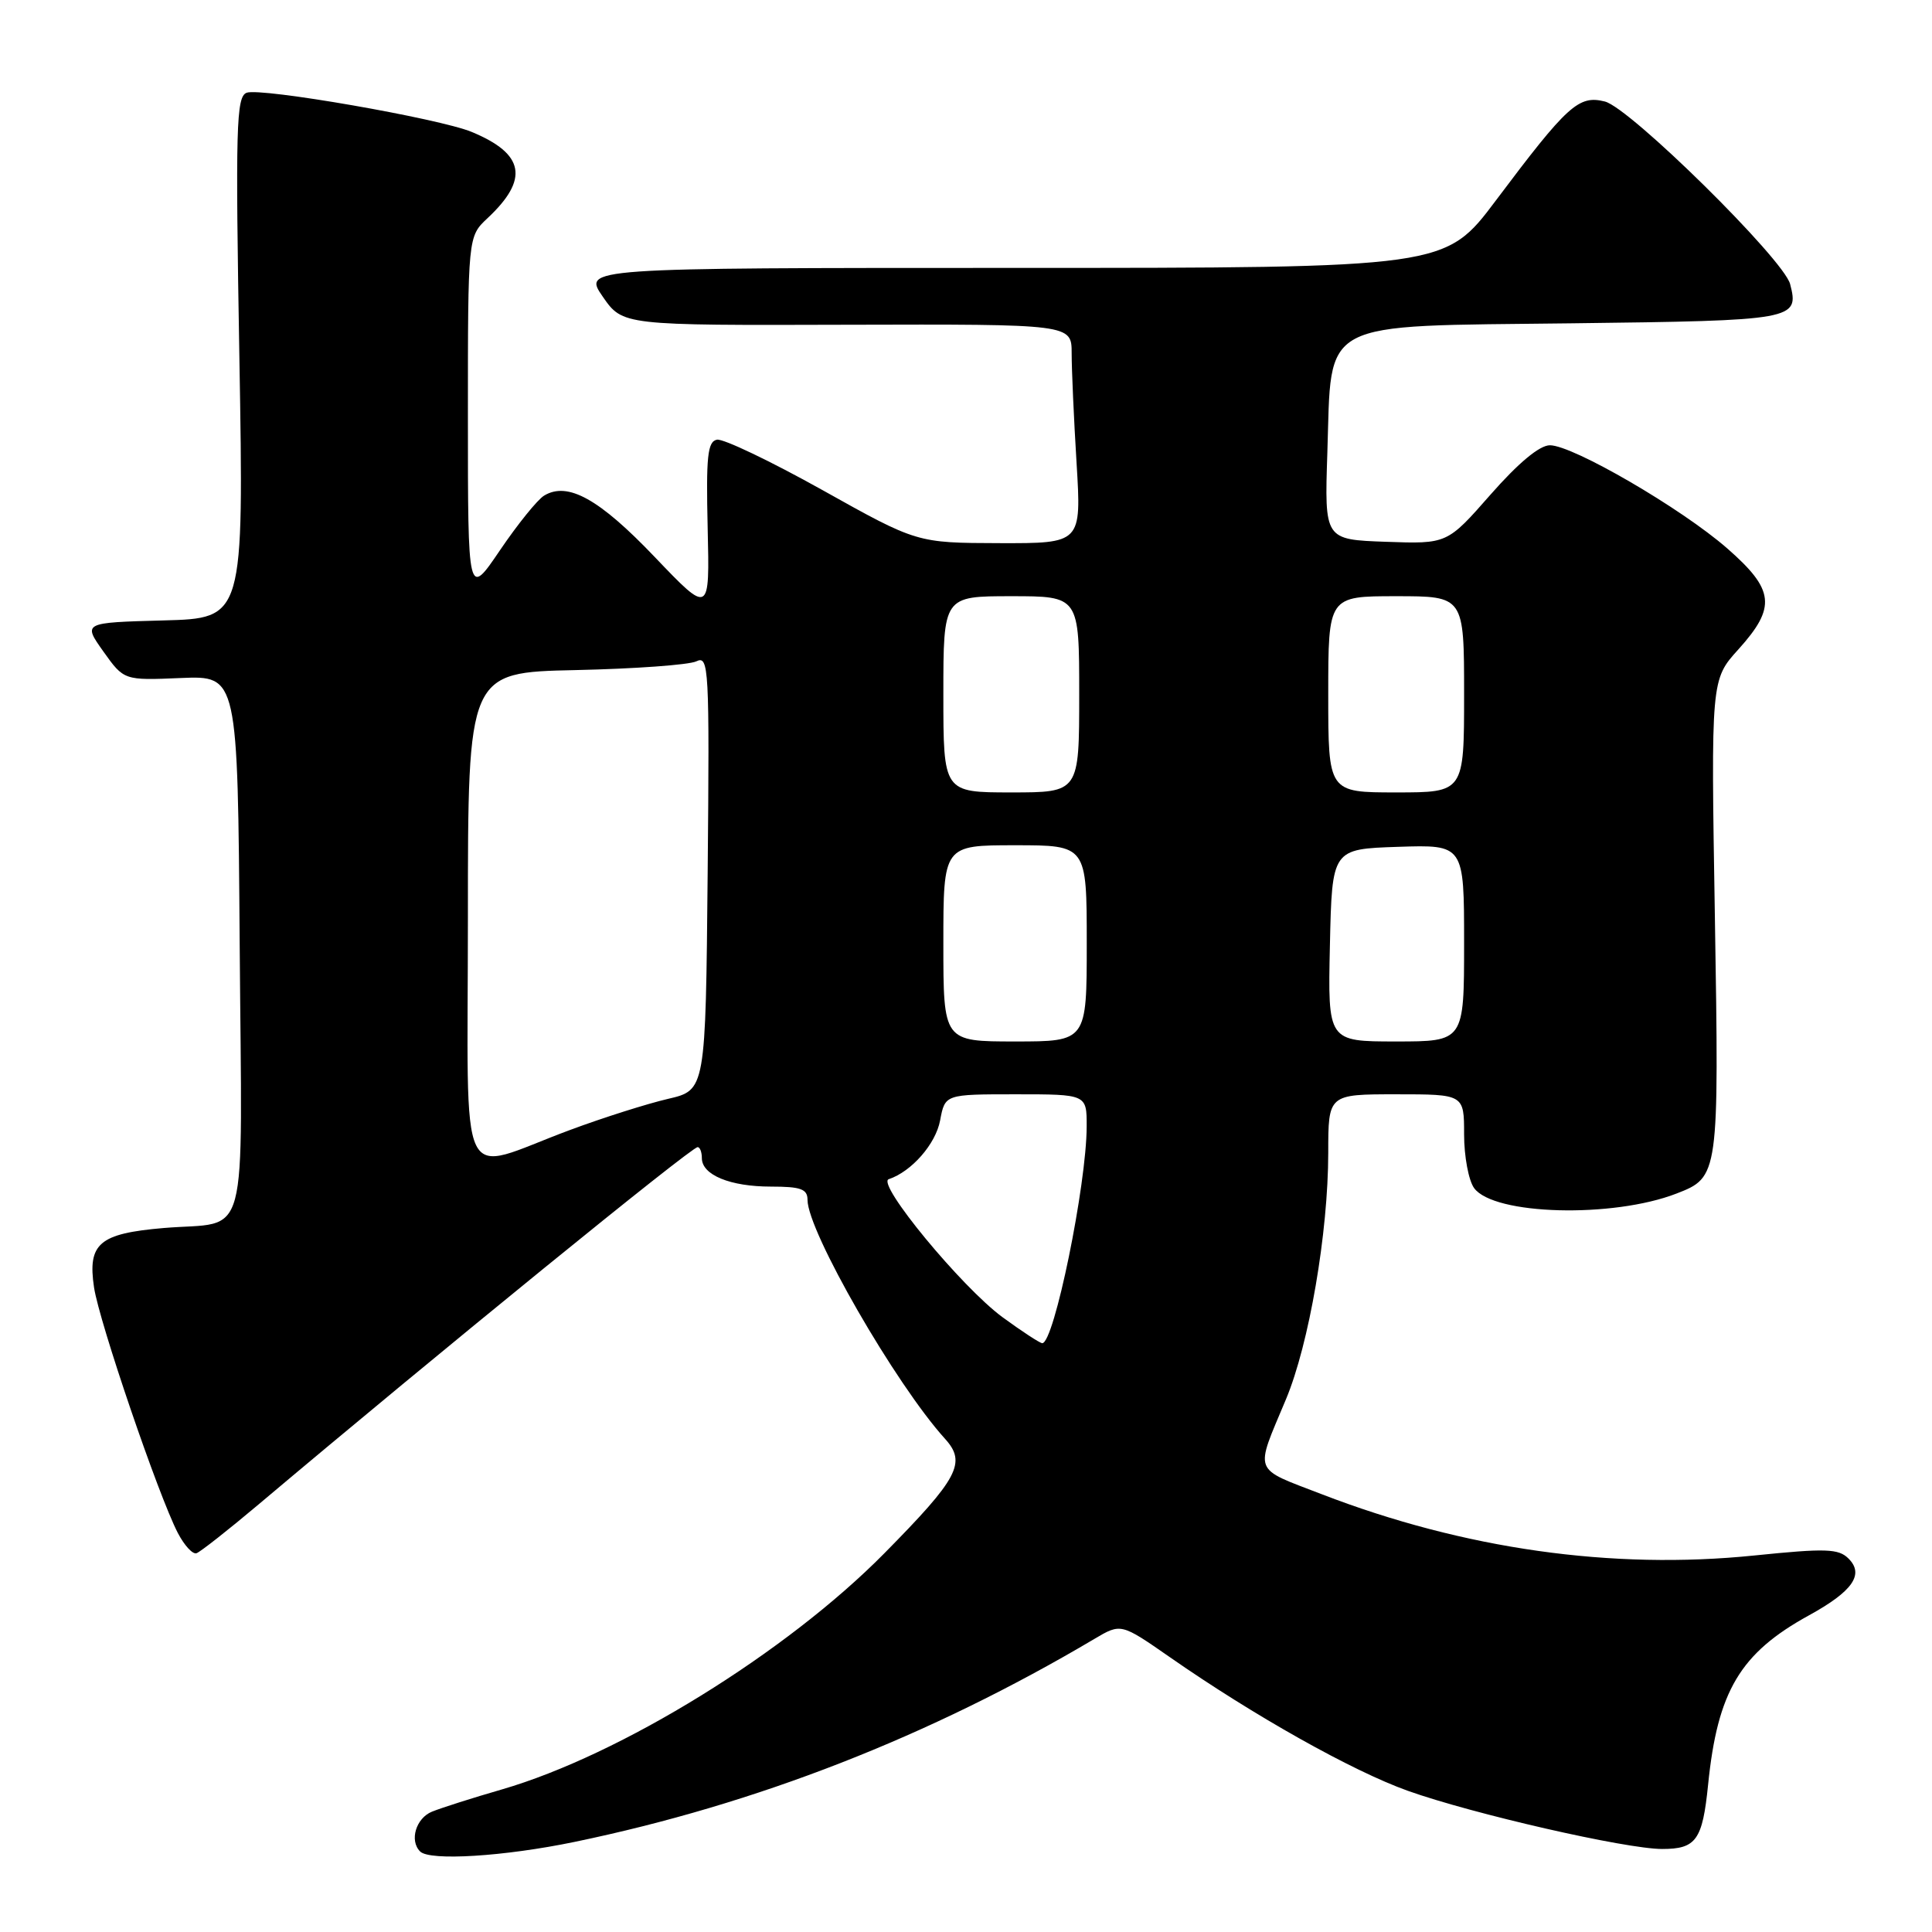 <?xml version="1.0" encoding="UTF-8" standalone="no"?>
<!DOCTYPE svg PUBLIC "-//W3C//DTD SVG 1.1//EN" "http://www.w3.org/Graphics/SVG/1.1/DTD/svg11.dtd" >
<svg xmlns="http://www.w3.org/2000/svg" xmlns:xlink="http://www.w3.org/1999/xlink" version="1.1" viewBox="0 0 256 256">
 <g >
 <path fill="currentColor"
d=" M 76.14 244.06 C 100.24 239.06 123.18 230.10 145.02 217.16 C 148.53 215.08 148.53 215.08 155.02 219.59 C 166.16 227.35 179.22 234.68 186.54 237.29 C 195.12 240.35 215.44 245.00 220.25 245.00 C 224.75 245.00 225.59 243.82 226.33 236.50 C 227.58 224.09 230.58 219.05 239.70 214.04 C 245.49 210.86 247.05 208.62 244.94 206.52 C 243.62 205.20 241.95 205.14 232.46 206.11 C 213.60 208.04 193.99 205.26 175.16 198.00 C 165.88 194.42 166.24 195.35 170.39 185.43 C 173.46 178.11 175.99 163.34 176.00 152.75 C 176.00 145.00 176.00 145.00 185.00 145.00 C 194.00 145.00 194.00 145.00 194.00 150.31 C 194.00 153.23 194.60 156.43 195.33 157.43 C 197.94 161.01 213.70 161.43 222.15 158.15 C 227.76 155.98 227.79 155.75 227.23 121.49 C 226.71 90.06 226.71 90.06 230.36 86.03 C 235.39 80.45 235.14 78.15 228.86 72.66 C 222.81 67.37 208.42 59.00 205.37 59.00 C 204.00 59.00 201.20 61.33 197.50 65.54 C 191.76 72.08 191.76 72.08 183.63 71.79 C 175.50 71.50 175.50 71.50 175.88 60.00 C 176.47 42.13 174.36 43.25 208.29 42.84 C 237.86 42.48 238.43 42.38 237.20 37.64 C 236.35 34.36 215.98 14.27 212.65 13.45 C 209.18 12.58 207.71 13.91 198.22 26.55 C 191.50 35.50 191.50 35.50 134.37 35.50 C 77.24 35.50 77.24 35.50 79.87 39.31 C 82.51 43.12 82.51 43.12 112.26 43.03 C 142.00 42.95 142.00 42.95 142.00 46.82 C 142.00 48.95 142.29 55.48 142.65 61.34 C 143.30 72.00 143.30 72.00 132.40 71.97 C 121.50 71.94 121.50 71.94 109.00 64.95 C 102.12 61.11 95.83 58.10 95.00 58.26 C 93.75 58.51 93.55 60.48 93.77 69.99 C 94.04 81.43 94.04 81.43 86.74 73.79 C 79.40 66.10 75.22 63.78 72.10 65.67 C 71.22 66.20 68.59 69.46 66.25 72.91 C 62.00 79.18 62.00 79.18 62.00 55.27 C 62.00 31.35 62.00 31.35 64.59 28.92 C 70.13 23.74 69.52 20.39 62.50 17.48 C 58.22 15.70 34.53 11.58 32.68 12.29 C 31.30 12.82 31.19 16.78 31.72 47.41 C 32.31 81.93 32.31 81.93 21.65 82.21 C 10.98 82.50 10.98 82.50 13.70 86.33 C 16.43 90.16 16.43 90.16 23.97 89.84 C 31.50 89.53 31.50 89.53 31.76 125.15 C 32.06 165.89 33.18 161.75 21.67 162.72 C 13.14 163.45 11.59 164.77 12.46 170.59 C 13.15 175.17 20.98 198.14 23.56 203.12 C 24.42 204.77 25.53 205.99 26.04 205.81 C 26.54 205.64 30.23 202.74 34.23 199.37 C 58.17 179.19 91.59 152.00 92.44 152.00 C 92.75 152.00 93.00 152.66 93.00 153.46 C 93.00 155.69 96.75 157.23 102.15 157.23 C 106.11 157.23 107.00 157.55 107.00 158.99 C 107.00 163.14 118.66 183.41 125.23 190.66 C 128.09 193.82 127.00 195.87 117.18 205.82 C 104.19 218.98 82.23 232.54 66.50 237.11 C 62.65 238.22 58.49 239.55 57.25 240.05 C 55.12 240.91 54.22 243.89 55.67 245.33 C 56.94 246.61 66.83 245.99 76.14 244.06 Z  M 132.83 174.53 C 127.41 170.54 116.08 156.81 117.76 156.25 C 120.79 155.24 123.99 151.58 124.57 148.46 C 125.22 145.00 125.22 145.00 134.61 145.00 C 144.00 145.00 144.00 145.00 143.99 149.25 C 143.98 156.98 139.66 178.04 138.10 177.98 C 137.77 177.96 135.40 176.41 132.83 174.53 Z  M 62.00 121.57 C 62.00 89.10 62.00 89.10 76.25 88.79 C 84.09 88.62 91.29 88.10 92.27 87.63 C 93.93 86.82 94.02 88.35 93.77 115.61 C 93.50 144.45 93.50 144.45 88.50 145.61 C 85.75 146.25 79.90 148.10 75.50 149.74 C 60.36 155.36 62.00 158.79 62.00 121.57 Z  M 125.00 125.00 C 125.00 112.00 125.00 112.00 134.50 112.00 C 144.00 112.00 144.00 112.00 144.00 125.00 C 144.00 138.00 144.00 138.00 134.50 138.00 C 125.00 138.00 125.00 138.00 125.00 125.00 Z  M 176.22 125.25 C 176.50 112.50 176.50 112.50 185.25 112.21 C 194.00 111.92 194.00 111.92 194.00 124.96 C 194.00 138.00 194.00 138.00 184.97 138.00 C 175.94 138.00 175.94 138.00 176.22 125.25 Z  M 125.00 92.00 C 125.00 79.00 125.00 79.00 134.00 79.00 C 143.00 79.00 143.00 79.00 143.00 92.00 C 143.00 105.00 143.00 105.00 134.00 105.00 C 125.00 105.00 125.00 105.00 125.00 92.00 Z  M 176.00 92.00 C 176.00 79.00 176.00 79.00 185.00 79.00 C 194.00 79.00 194.00 79.00 194.00 92.00 C 194.00 105.00 194.00 105.00 185.00 105.00 C 176.00 105.00 176.00 105.00 176.00 92.00 Z "/>
</g>
</svg>